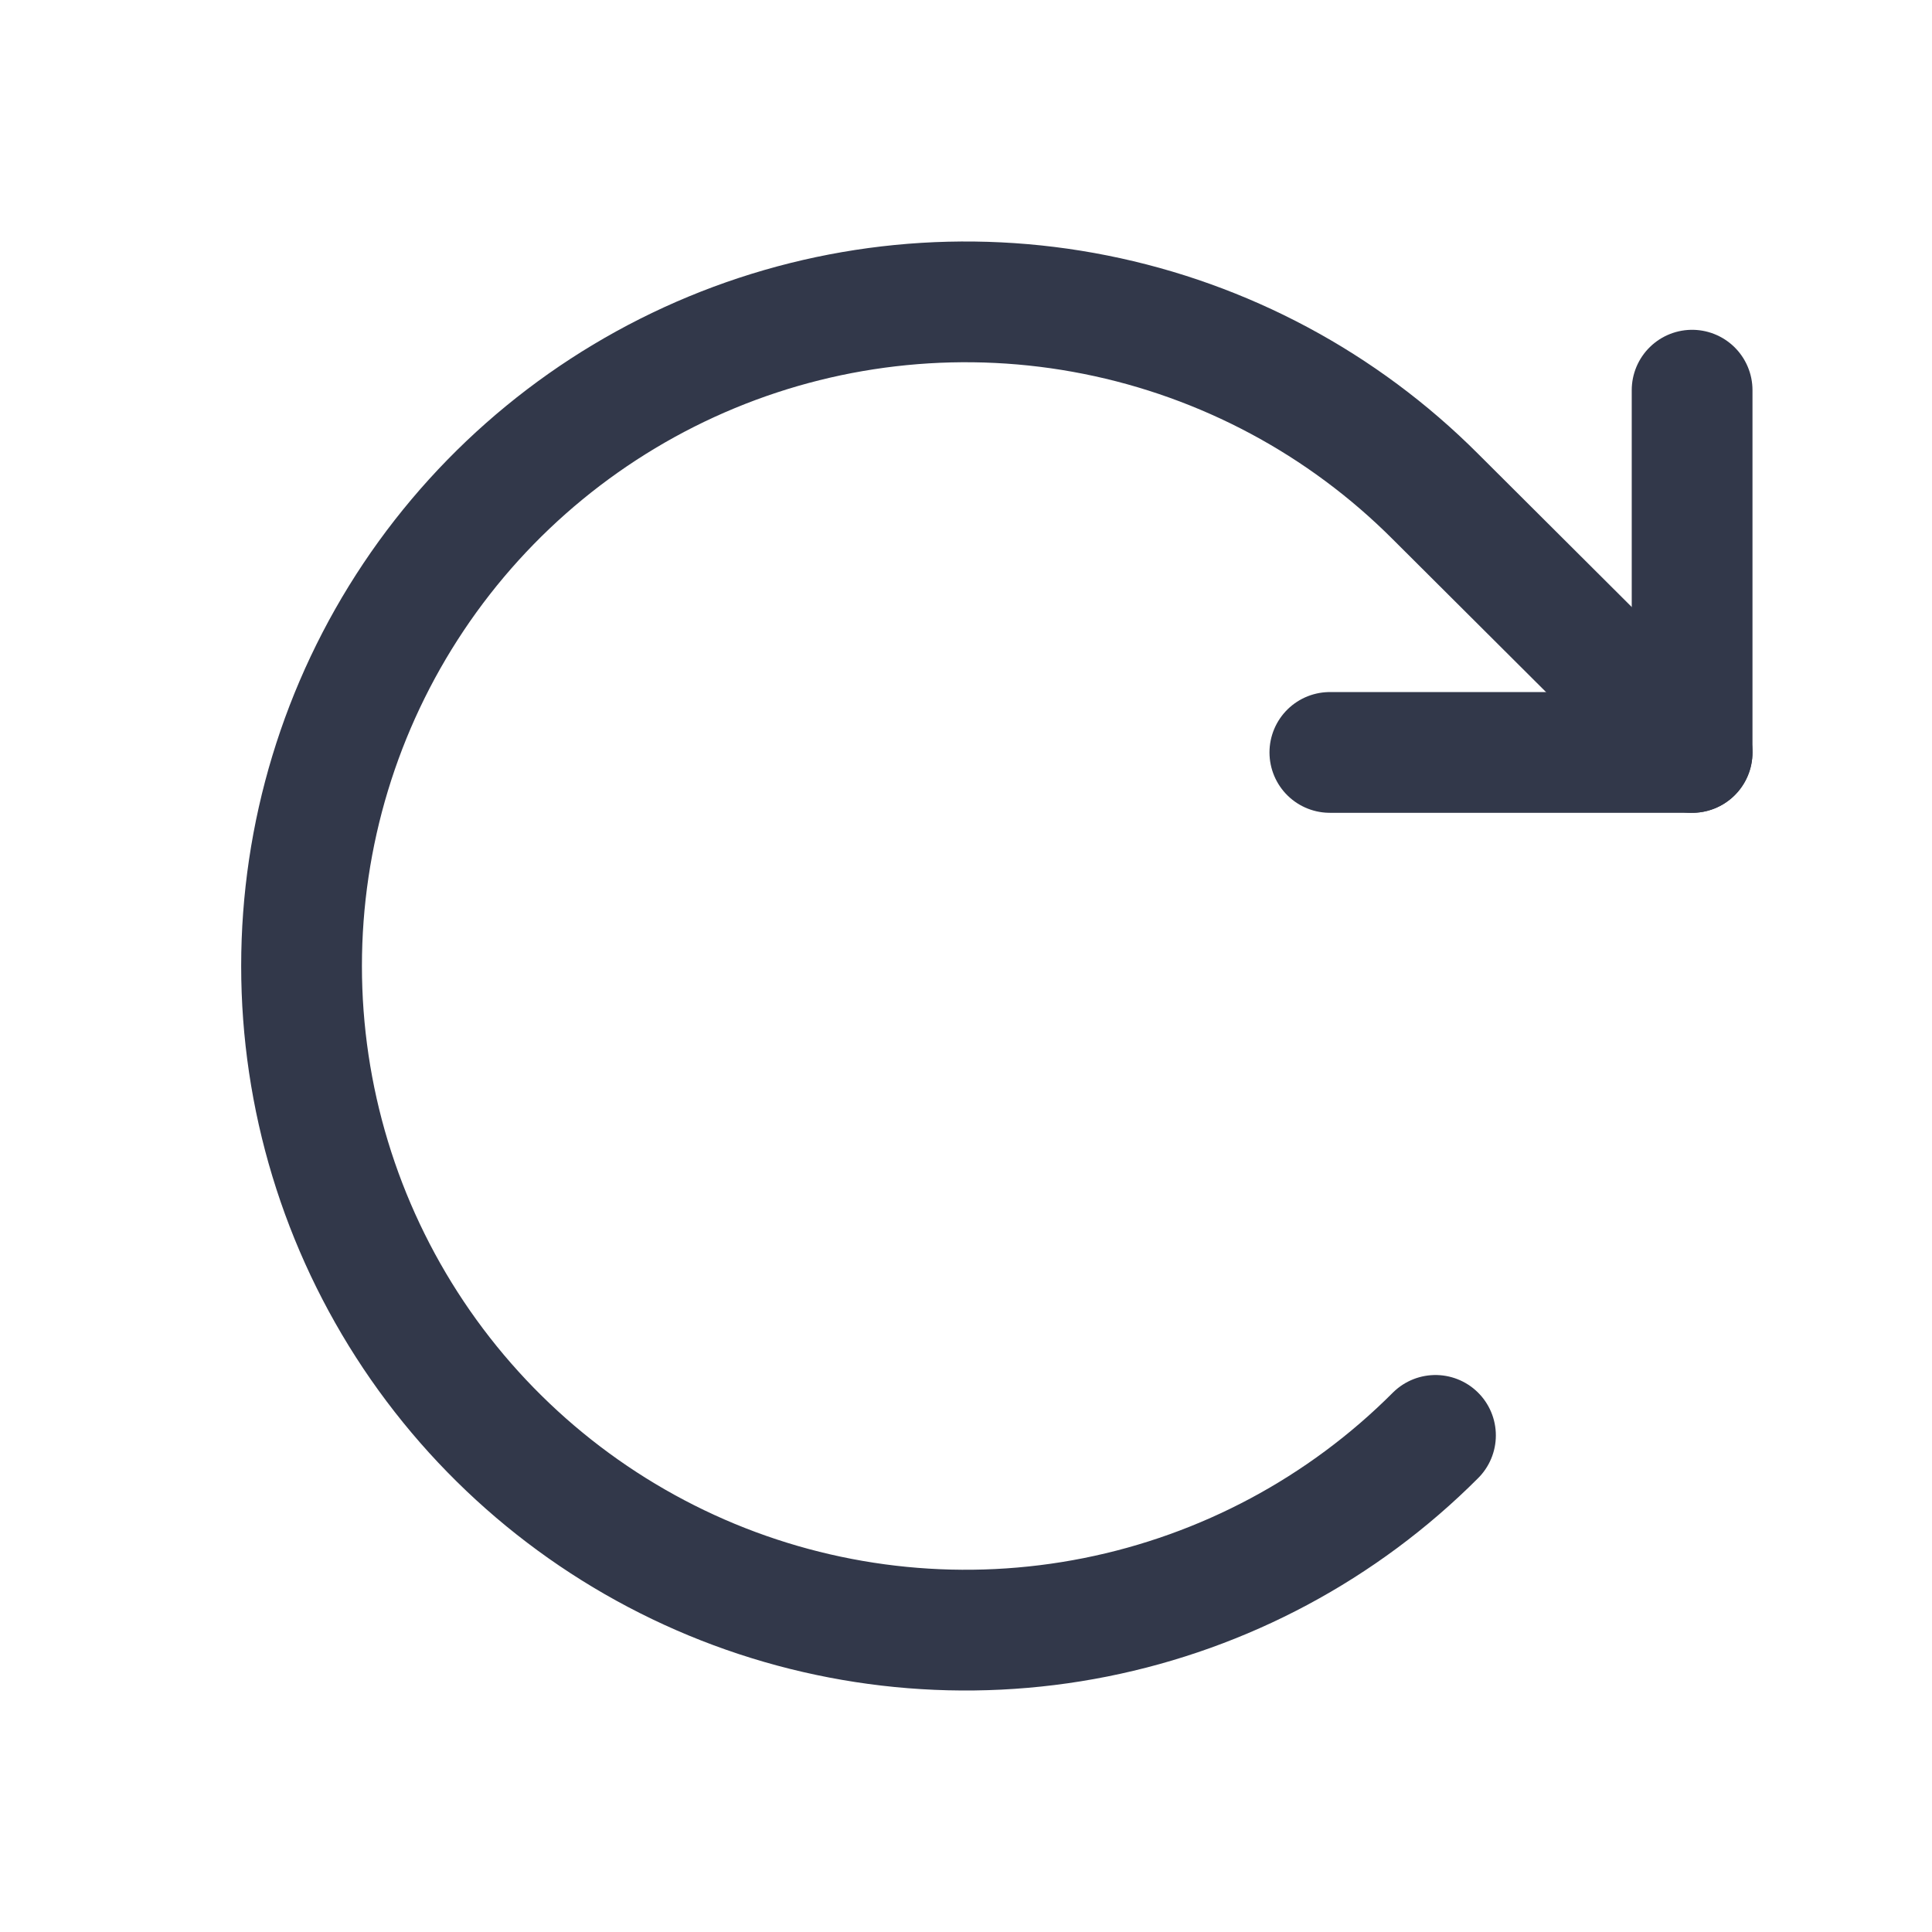<svg width="24" height="24" viewBox="0 0 24 24" fill="none" xmlns="http://www.w3.org/2000/svg">
<path d="M16.52 9.347H21.02V4.847" stroke="#32384A" stroke-width="1.5" stroke-linecap="round" stroke-linejoin="round"/>
<path d="M17.832 17.831C16.679 18.986 15.209 19.772 13.608 20.091C12.008 20.41 10.348 20.247 8.841 19.623C7.333 18.998 6.044 17.941 5.137 16.584C4.23 15.227 3.746 13.632 3.746 12C3.746 10.368 4.23 8.773 5.137 7.416C6.044 6.059 7.333 5.002 8.841 4.377C10.348 3.753 12.008 3.59 13.608 3.909C15.209 4.228 16.679 5.014 17.832 6.169L21.02 9.347" stroke="#32384A" stroke-width="1.5" stroke-linecap="round" stroke-linejoin="round"/>
</svg>
